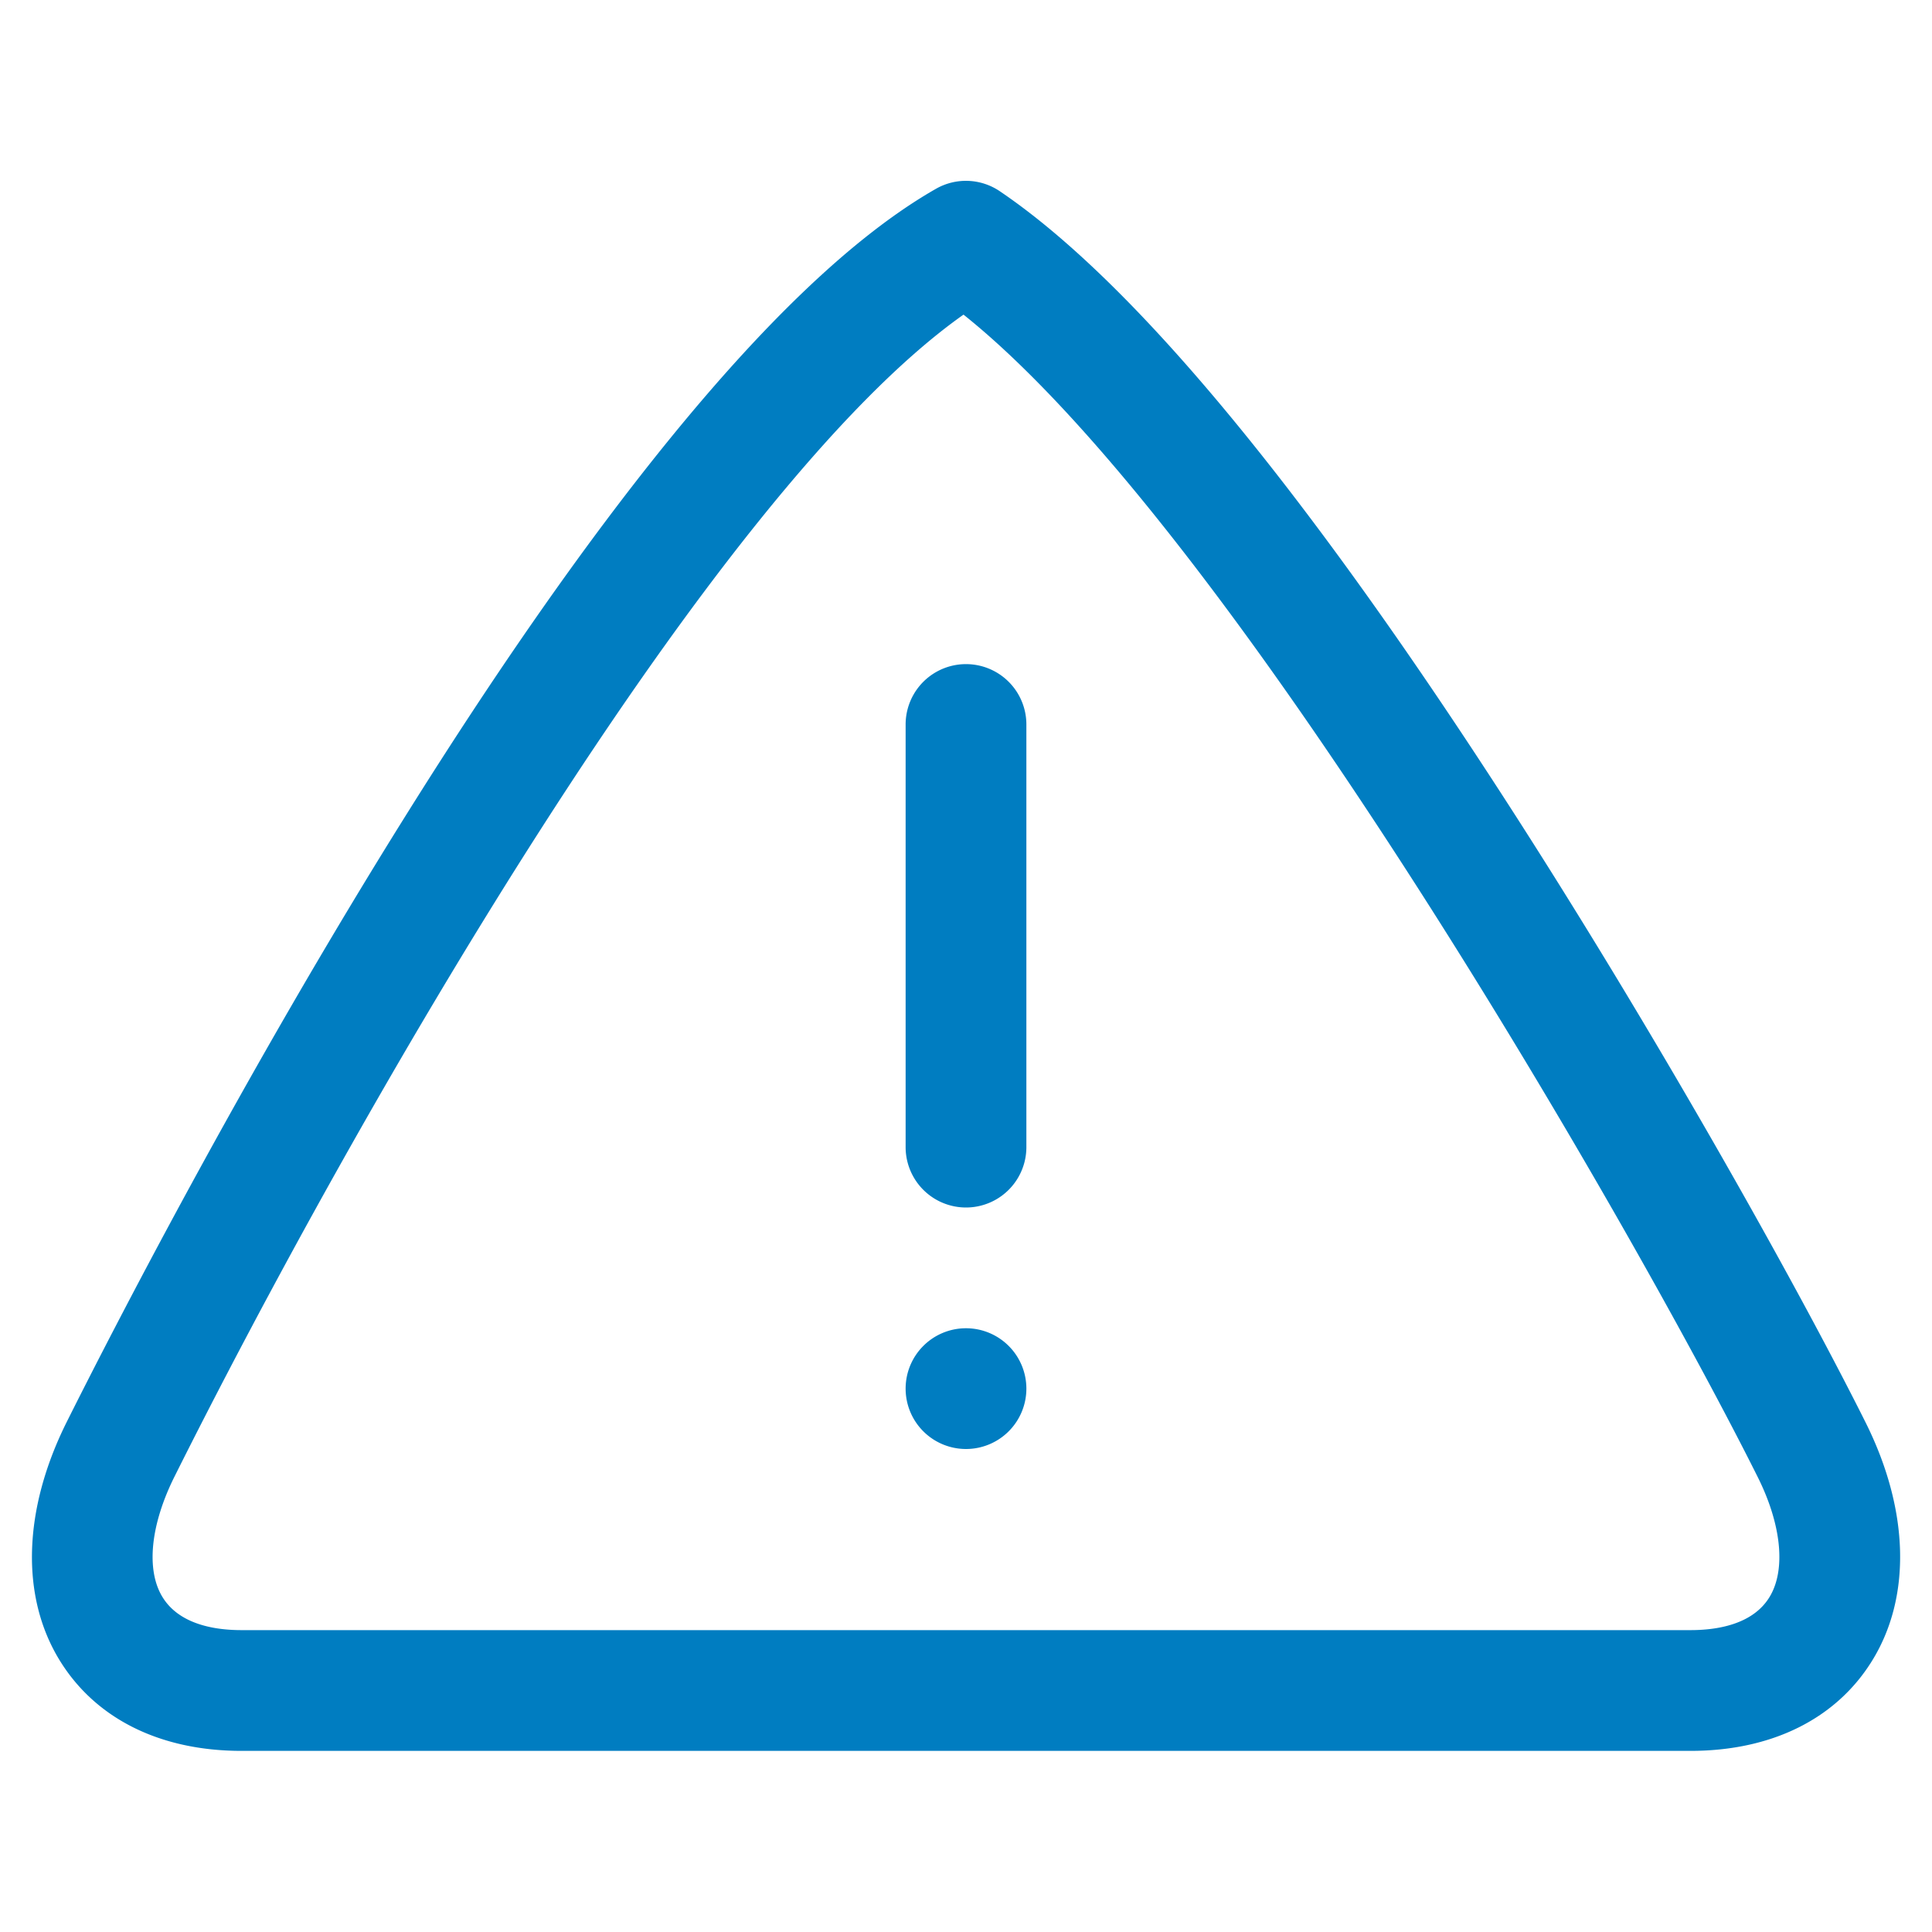 <svg xmlns="http://www.w3.org/2000/svg" id="f5707ffd-a5b9-4f22-ac6b-643540f13fa4" data-name="Layer 1" viewBox="0 0 256 256"><title>docs-errorcodes</title><path fill="#007dc1" d="M136,96v56a8,8,0,0,1-16,0V96a8,8,0,0,1,16,0Zm-8,80a8,8,0,1,0,8,8A8,8,0,0,0,128,176Zm120.06,44.06C243.3,227.76,234.76,232,224,232H32c-10.76,0-19.3-4.24-24.06-11.94-5.24-8.48-4.91-20,.9-31.64C20.26,165.58,79.48,50.38,124.05,25a8,8,0,0,1,8.43.34c17.45,11.81,39.85,38.72,66.57,80,19.8,30.57,38.82,64.49,48.11,83.06C253,200.05,253.3,211.59,248.06,220.06Zm-15.22-24.48c-16.1-32.2-69.46-125.39-105.17-153.89C94.16,65.35,46.72,148.44,23.16,195.58c-3.24,6.46-3.84,12.47-1.61,16.07S28.46,216,32,216H224c3.54,0,8.23-.75,10.45-4.35S236.08,202,232.84,195.58Z"/></svg>